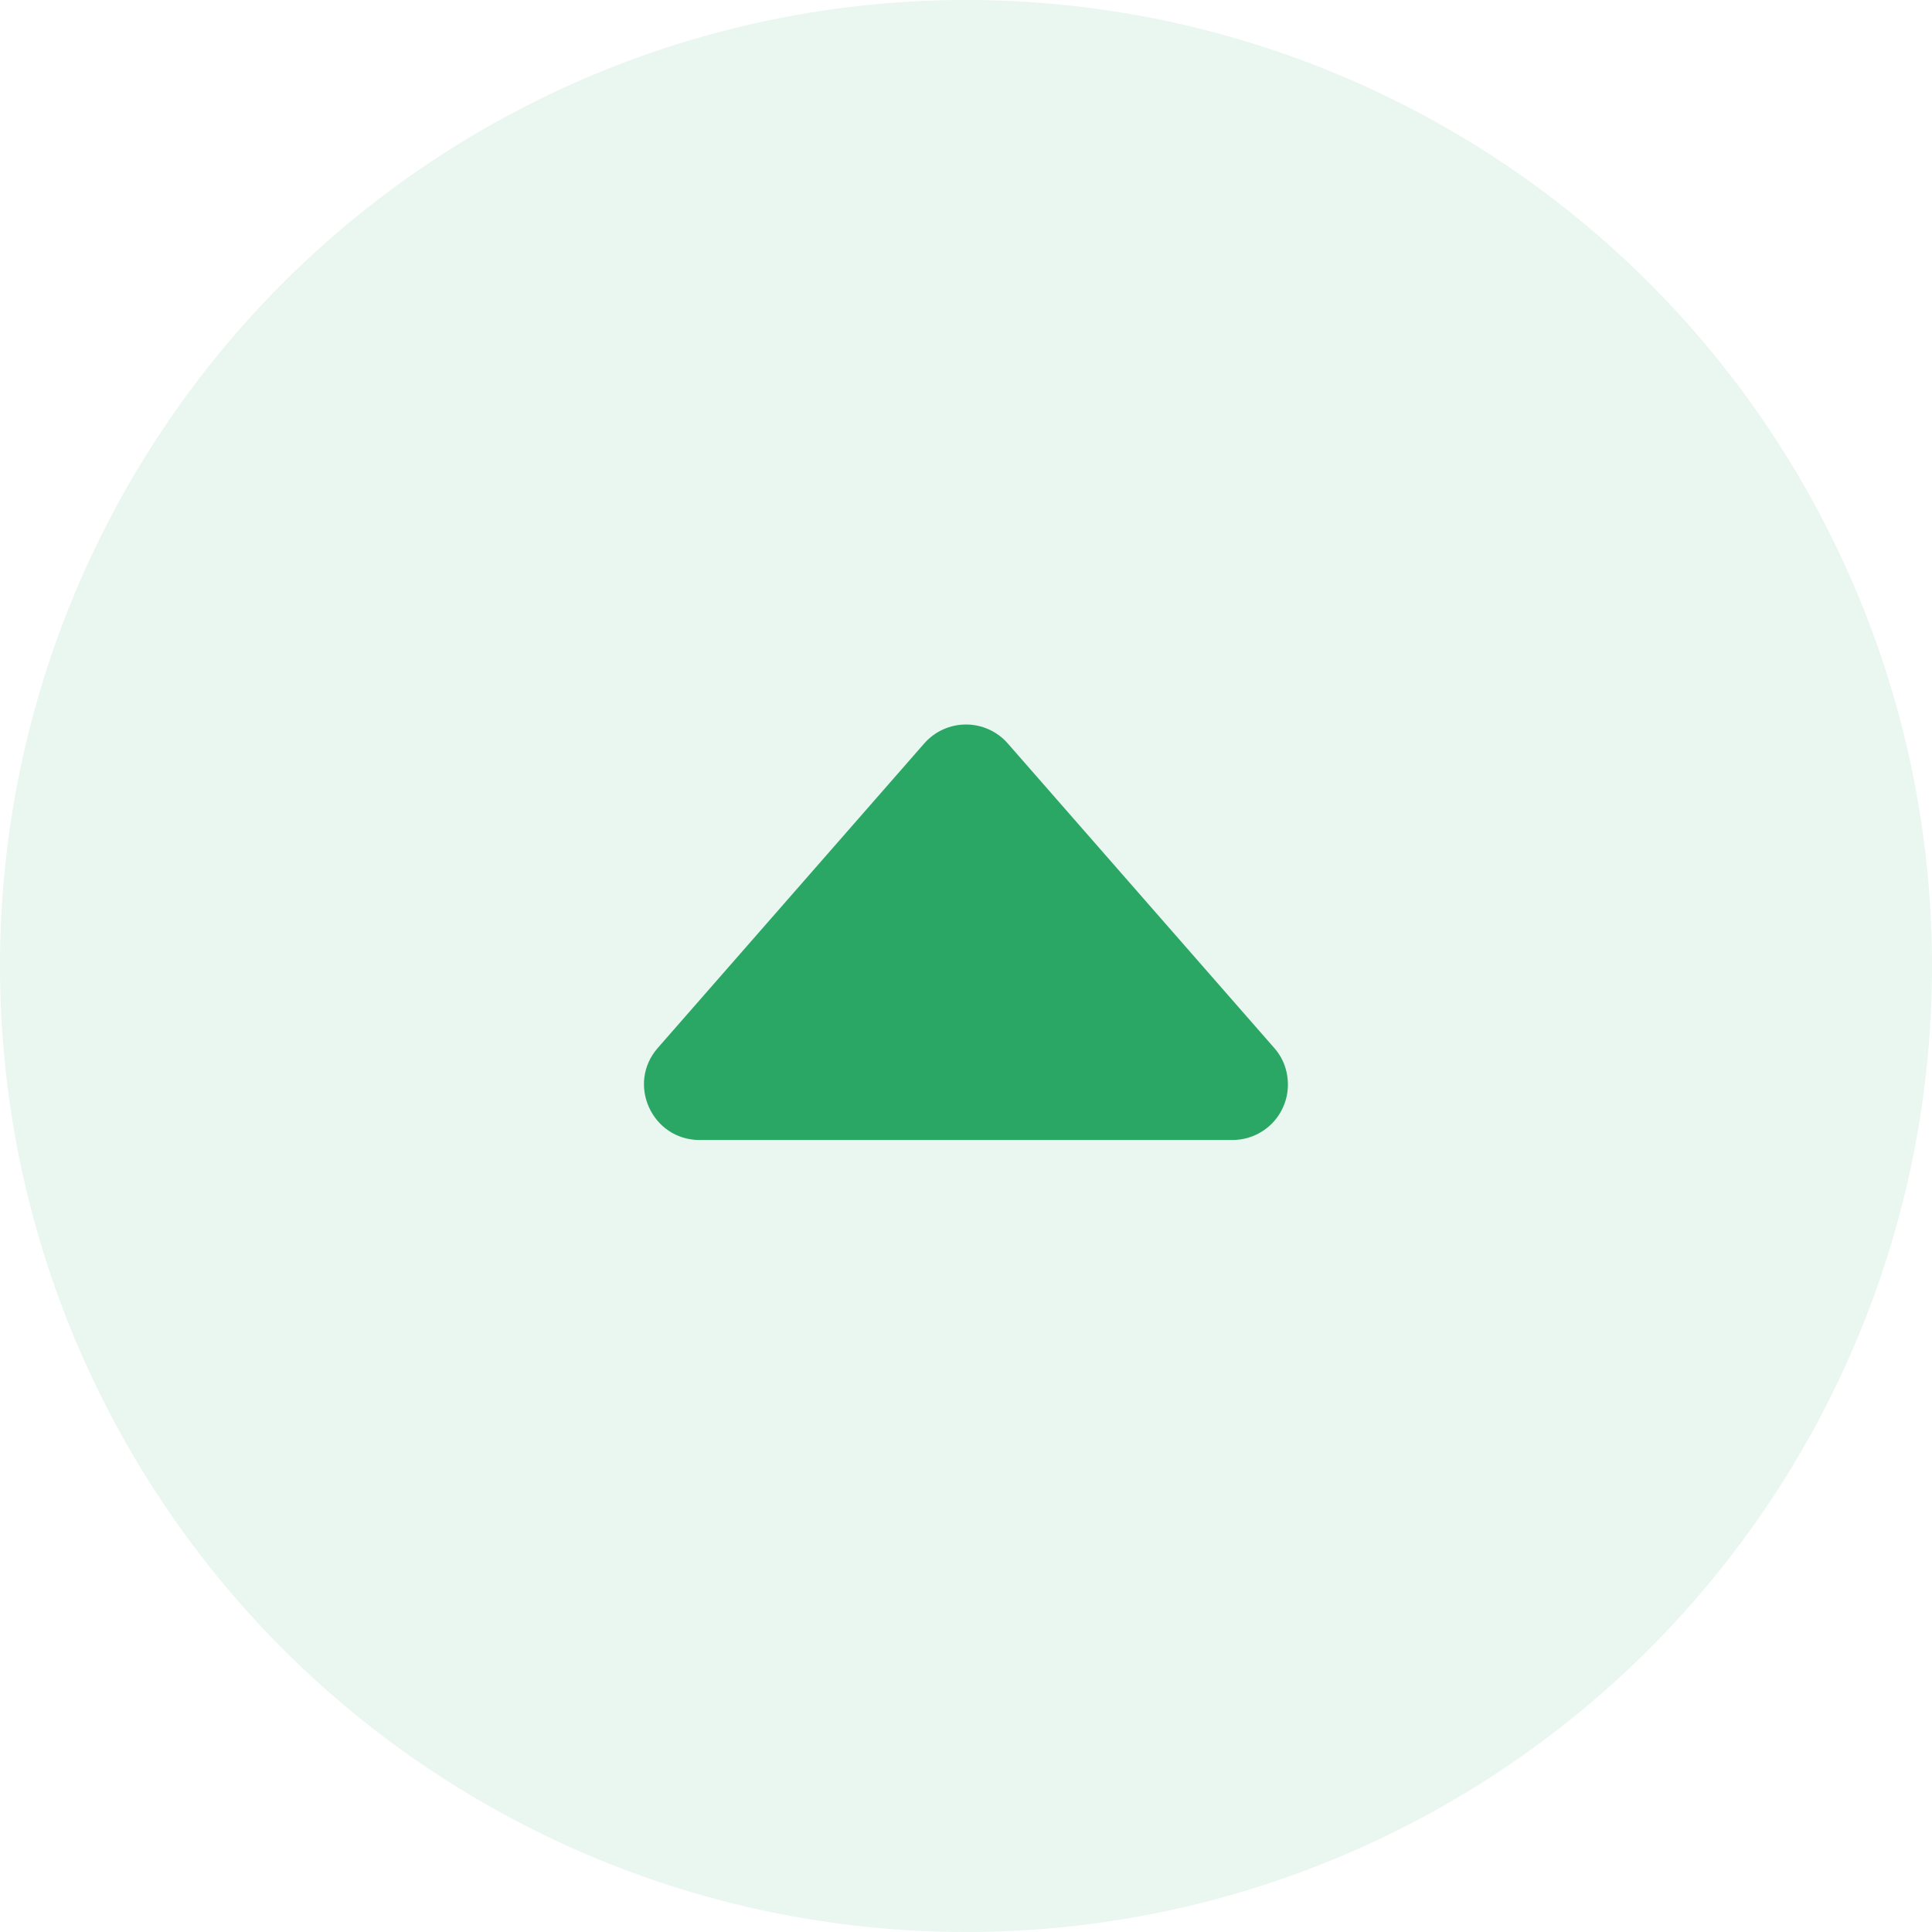 <svg width="16" height="16" viewBox="0 0 16 16" fill="none" xmlns="http://www.w3.org/2000/svg">
<circle cx="8" cy="8" r="8" fill="#2BA765" fill-opacity="0.1"/>
<path d="M7.654 6.157L5.448 8.678C5.187 8.975 5.399 9.441 5.794 9.441H10.206C10.294 9.441 10.381 9.416 10.455 9.368C10.53 9.32 10.589 9.252 10.625 9.171C10.662 9.091 10.674 9.001 10.661 8.914C10.649 8.826 10.611 8.744 10.552 8.678L8.346 6.157C8.303 6.108 8.25 6.068 8.19 6.041C8.13 6.014 8.066 6 8 6C7.934 6 7.87 6.014 7.81 6.041C7.75 6.068 7.697 6.108 7.654 6.157V6.157Z" fill="#2BA765"/>
</svg>
